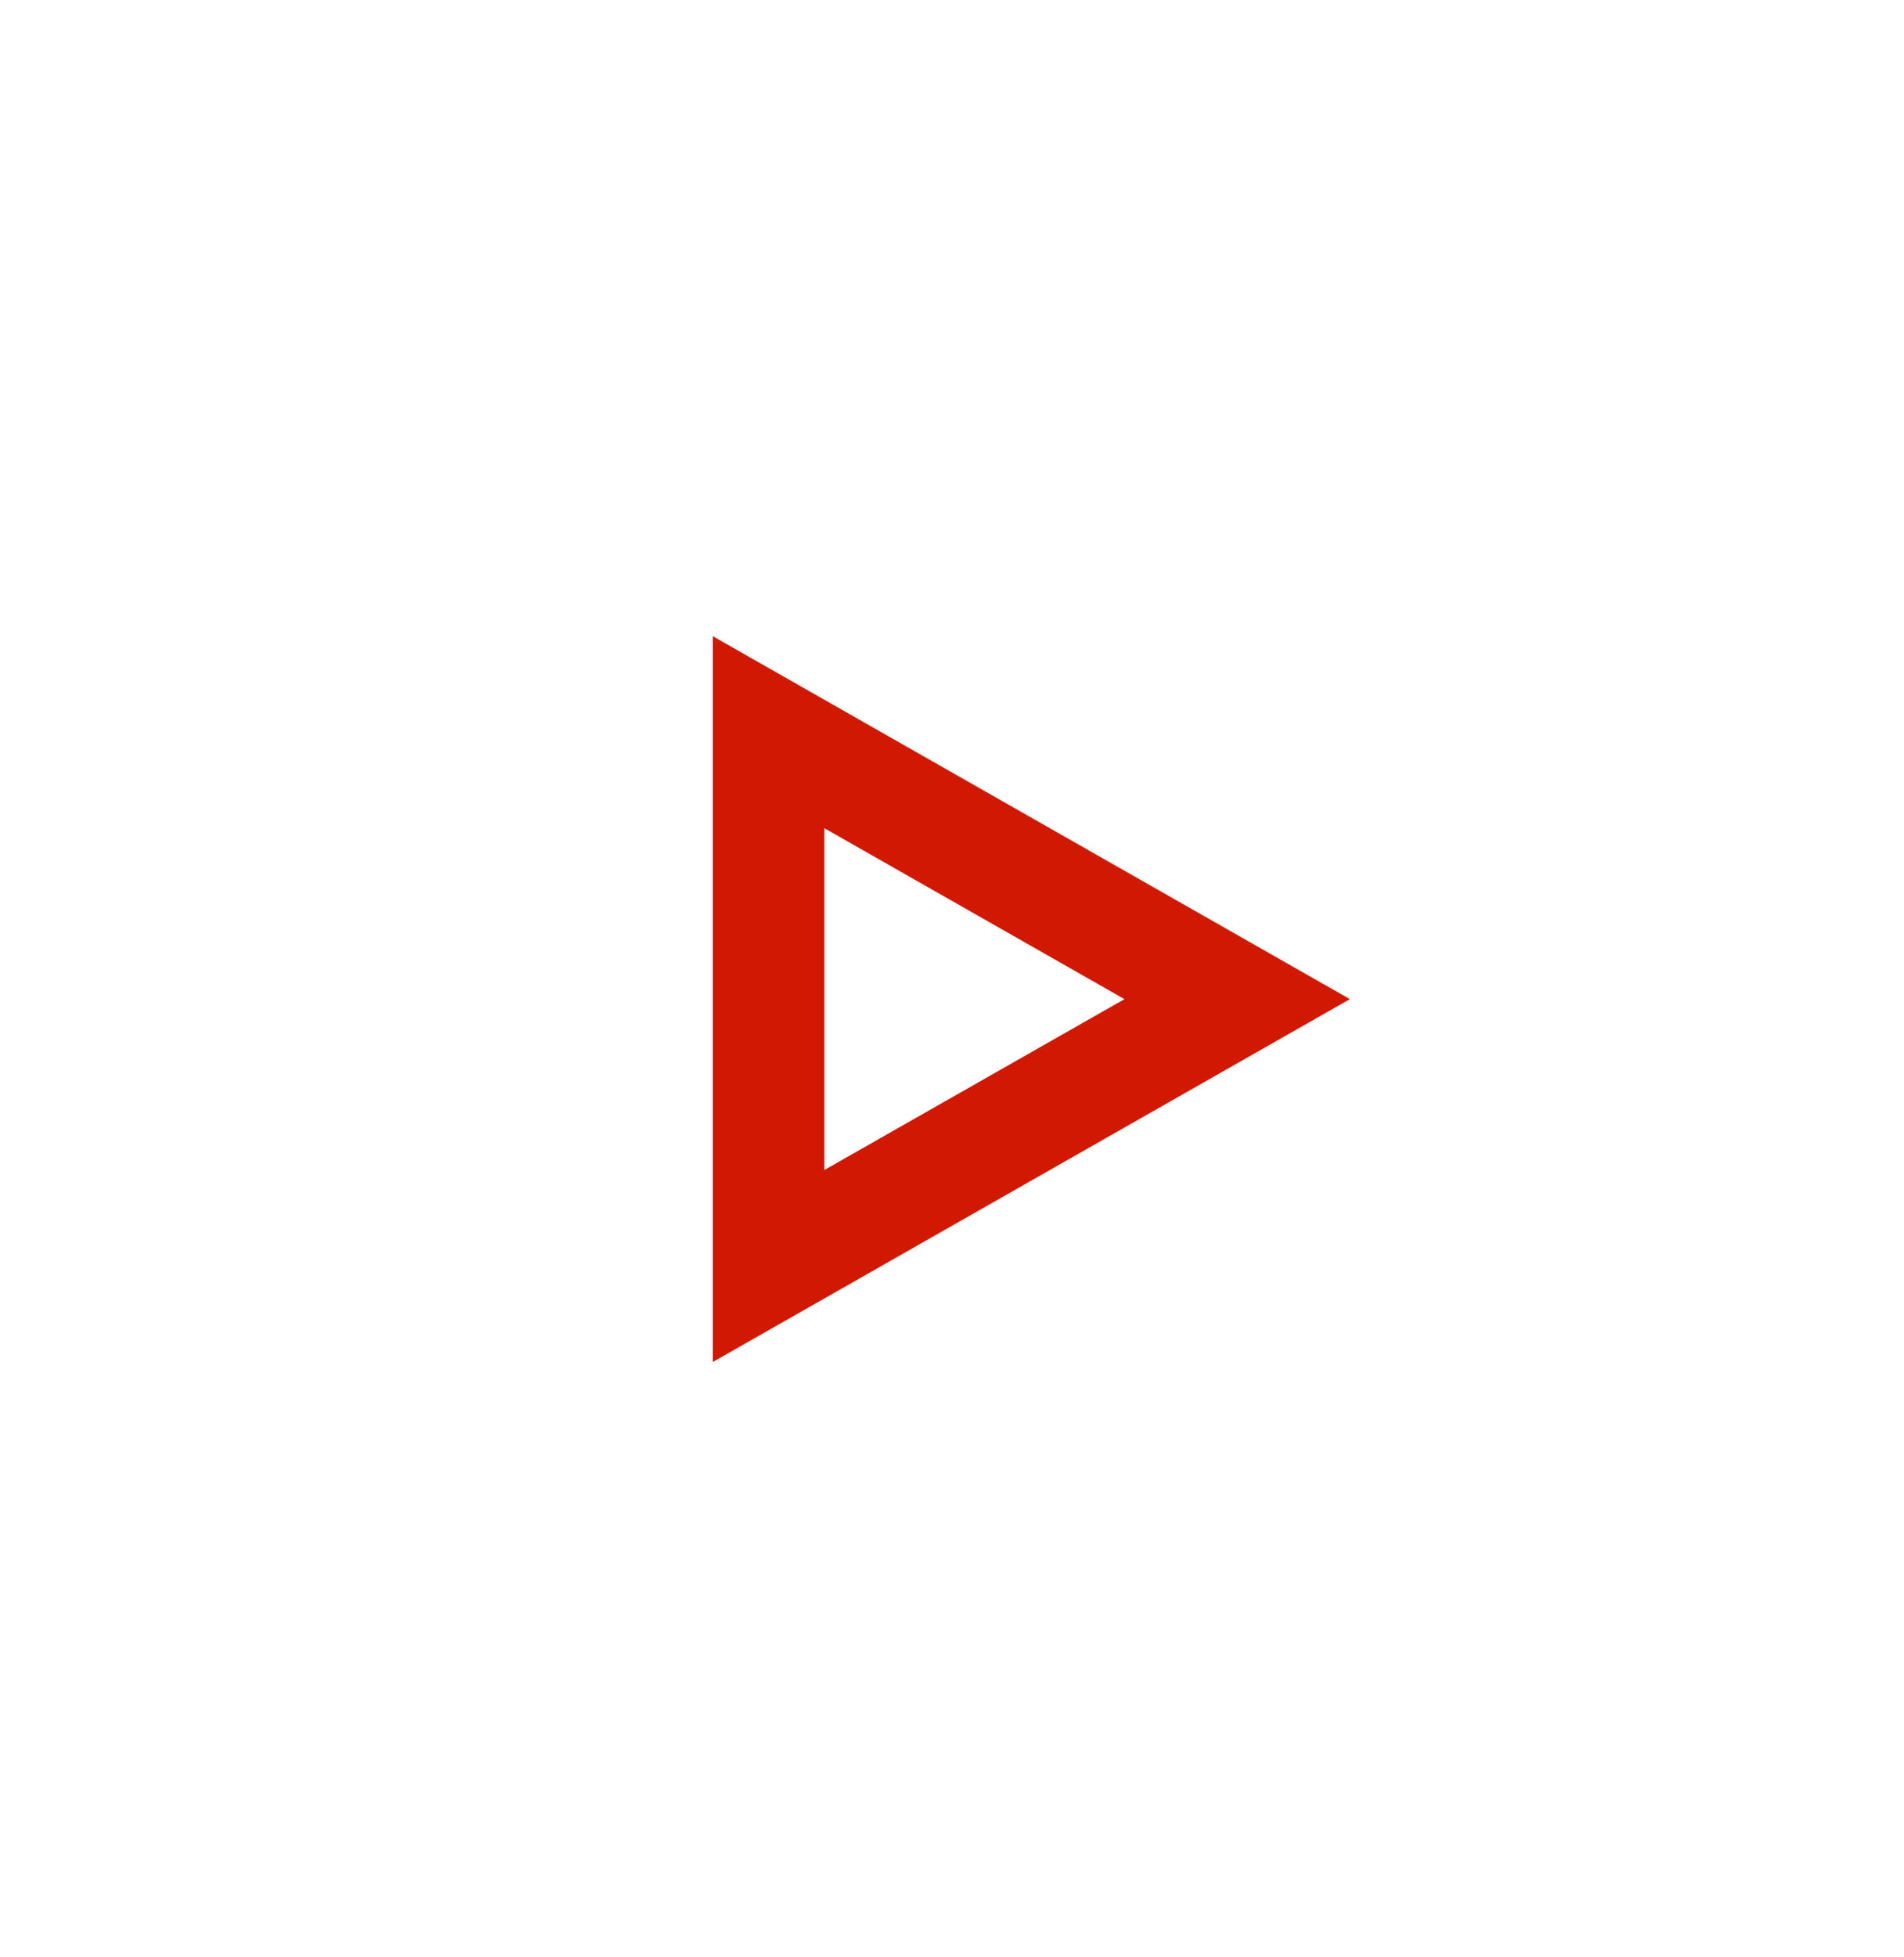 <svg width="36" height="37" viewBox="0 0 36 37" fill="none" xmlns="http://www.w3.org/2000/svg">
<g clip-path="url(#clip0)">
<path d="M35.257 10.408C34.77 8.577 33.336 7.135 31.515 6.645C28.816 5.918 19.099 5.896 18 5.896C16.901 5.896 7.185 5.918 4.485 6.645C2.664 7.135 1.23 8.577 0.744 10.407C0.009 13.168 0 18.655 0 18.887C0 19.119 0.009 24.605 0.744 27.365C1.23 29.197 2.664 30.638 4.485 31.128C7.185 31.856 16.901 31.877 18 31.877C19.099 31.877 28.816 31.856 31.515 31.128C33.336 30.638 34.77 29.197 35.256 27.366C35.992 24.605 36 19.119 36 18.887C36 18.655 35.992 13.168 35.257 10.408ZM33.218 26.824C32.925 27.928 32.062 28.797 30.966 29.091C28.909 29.646 20.909 29.768 18 29.768C15.091 29.768 7.091 29.646 5.033 29.091C3.938 28.797 3.076 27.928 2.782 26.823C2.118 24.329 2.109 18.941 2.109 18.887C2.109 18.833 2.117 13.447 2.782 10.949C3.075 9.846 3.938 8.977 5.034 8.682C7.091 8.128 15.091 8.006 18 8.006C20.909 8.006 28.909 8.128 30.967 8.682C32.062 8.977 32.925 9.846 33.218 10.95C33.882 13.445 33.891 18.833 33.891 18.887C33.891 18.941 33.883 24.326 33.218 26.824Z" fill="white"/>
<g filter="url(#filter0_d)">
<path d="M13.478 25.746L25.523 18.887L13.478 12.027V25.746ZM15.587 15.656L21.261 18.887L15.587 22.117V15.656Z" fill="#D01900"/>
</g>
</g>
<defs>
<filter id="filter0_d" x="-0.522" y="-1.973" width="40.045" height="41.719" filterUnits="userSpaceOnUse" color-interpolation-filters="sRGB">
<feFlood flood-opacity="0" result="BackgroundImageFix"/>
<feColorMatrix in="SourceAlpha" type="matrix" values="0 0 0 0 0 0 0 0 0 0 0 0 0 0 0 0 0 0 127 0"/>
<feOffset/>
<feGaussianBlur stdDeviation="7"/>
<feColorMatrix type="matrix" values="0 0 0 0 1 0 0 0 0 0.163 0 0 0 0 0.163 0 0 0 1 0"/>
<feBlend mode="normal" in2="BackgroundImageFix" result="effect1_dropShadow"/>
<feBlend mode="normal" in="SourceGraphic" in2="effect1_dropShadow" result="shape"/>
</filter>
<clipPath id="clip0">
<rect width="36" height="36" fill="white" transform="translate(0 0.904)"/>
</clipPath>
</defs>
</svg>
